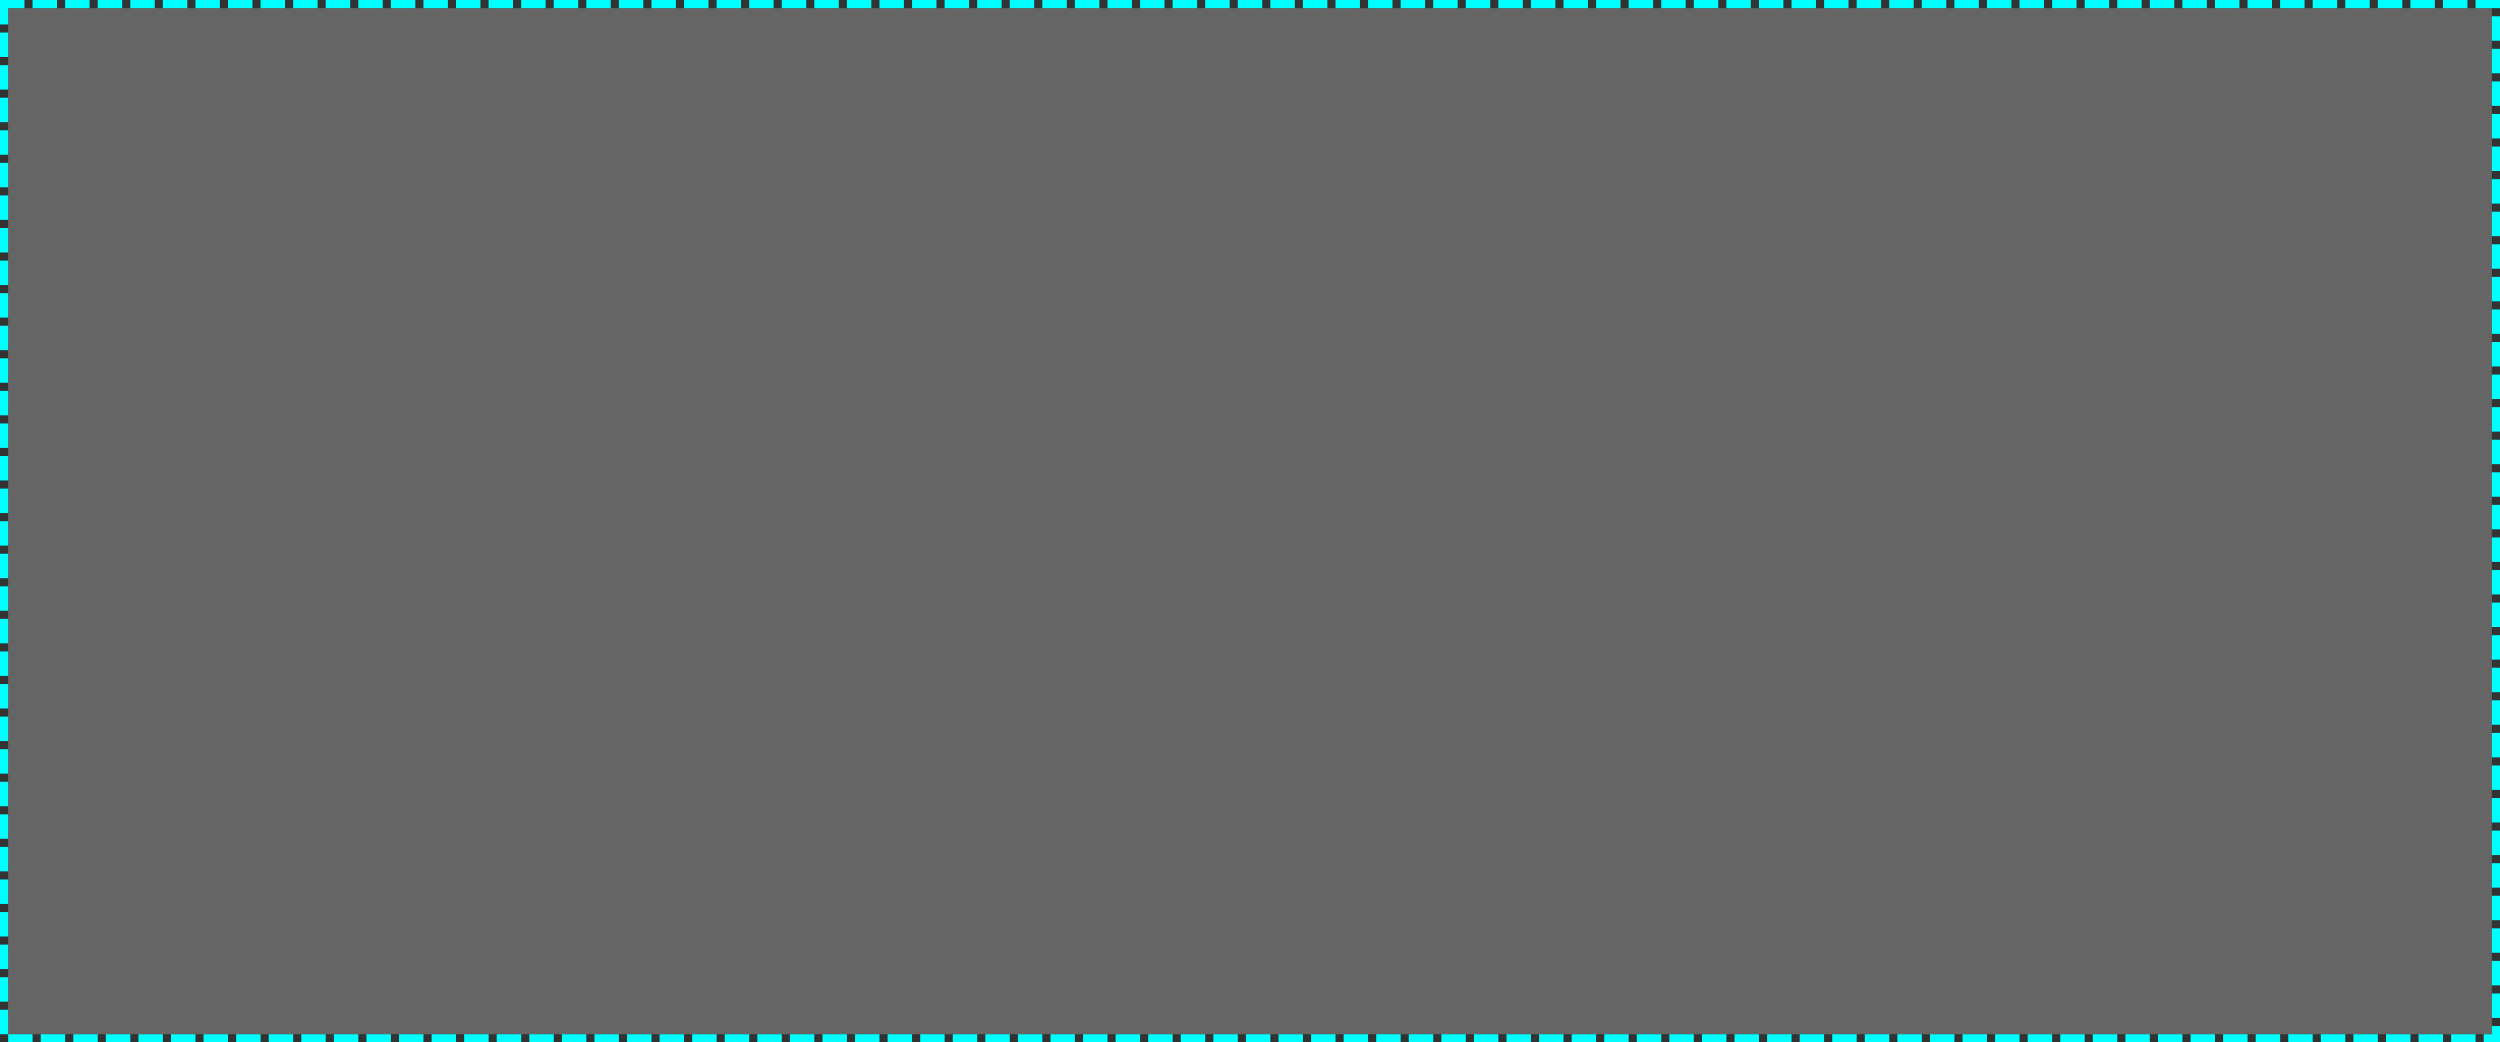 ﻿<?xml version="1.0" encoding="utf-8"?>
<svg version="1.1" xmlns:xlink="http://www.w3.org/1999/xlink" width="307px" height="128px" xmlns="http://www.w3.org/2000/svg">
  <rect width="100%" height="100%" fill="#333333" stroke="none"/>
  <g transform="matrix(1 0 0 1 -31 -208 )">
    <path d="M 32 209  L 337 209  L 337 335  L 32 335  L 32 209  Z " fill-rule="nonzero" fill="#ffffff" stroke="none" fill-opacity="0.243" />
    <path d="M 31.5 208.5  L 337.5 208.5  L 337.5 335.5  L 31.5 335.5  L 31.5 208.5  Z " stroke-width="1" stroke-dasharray="3,1" stroke="#00ffff" fill="none" stroke-dashoffset="0.5" />
  </g>
</svg>